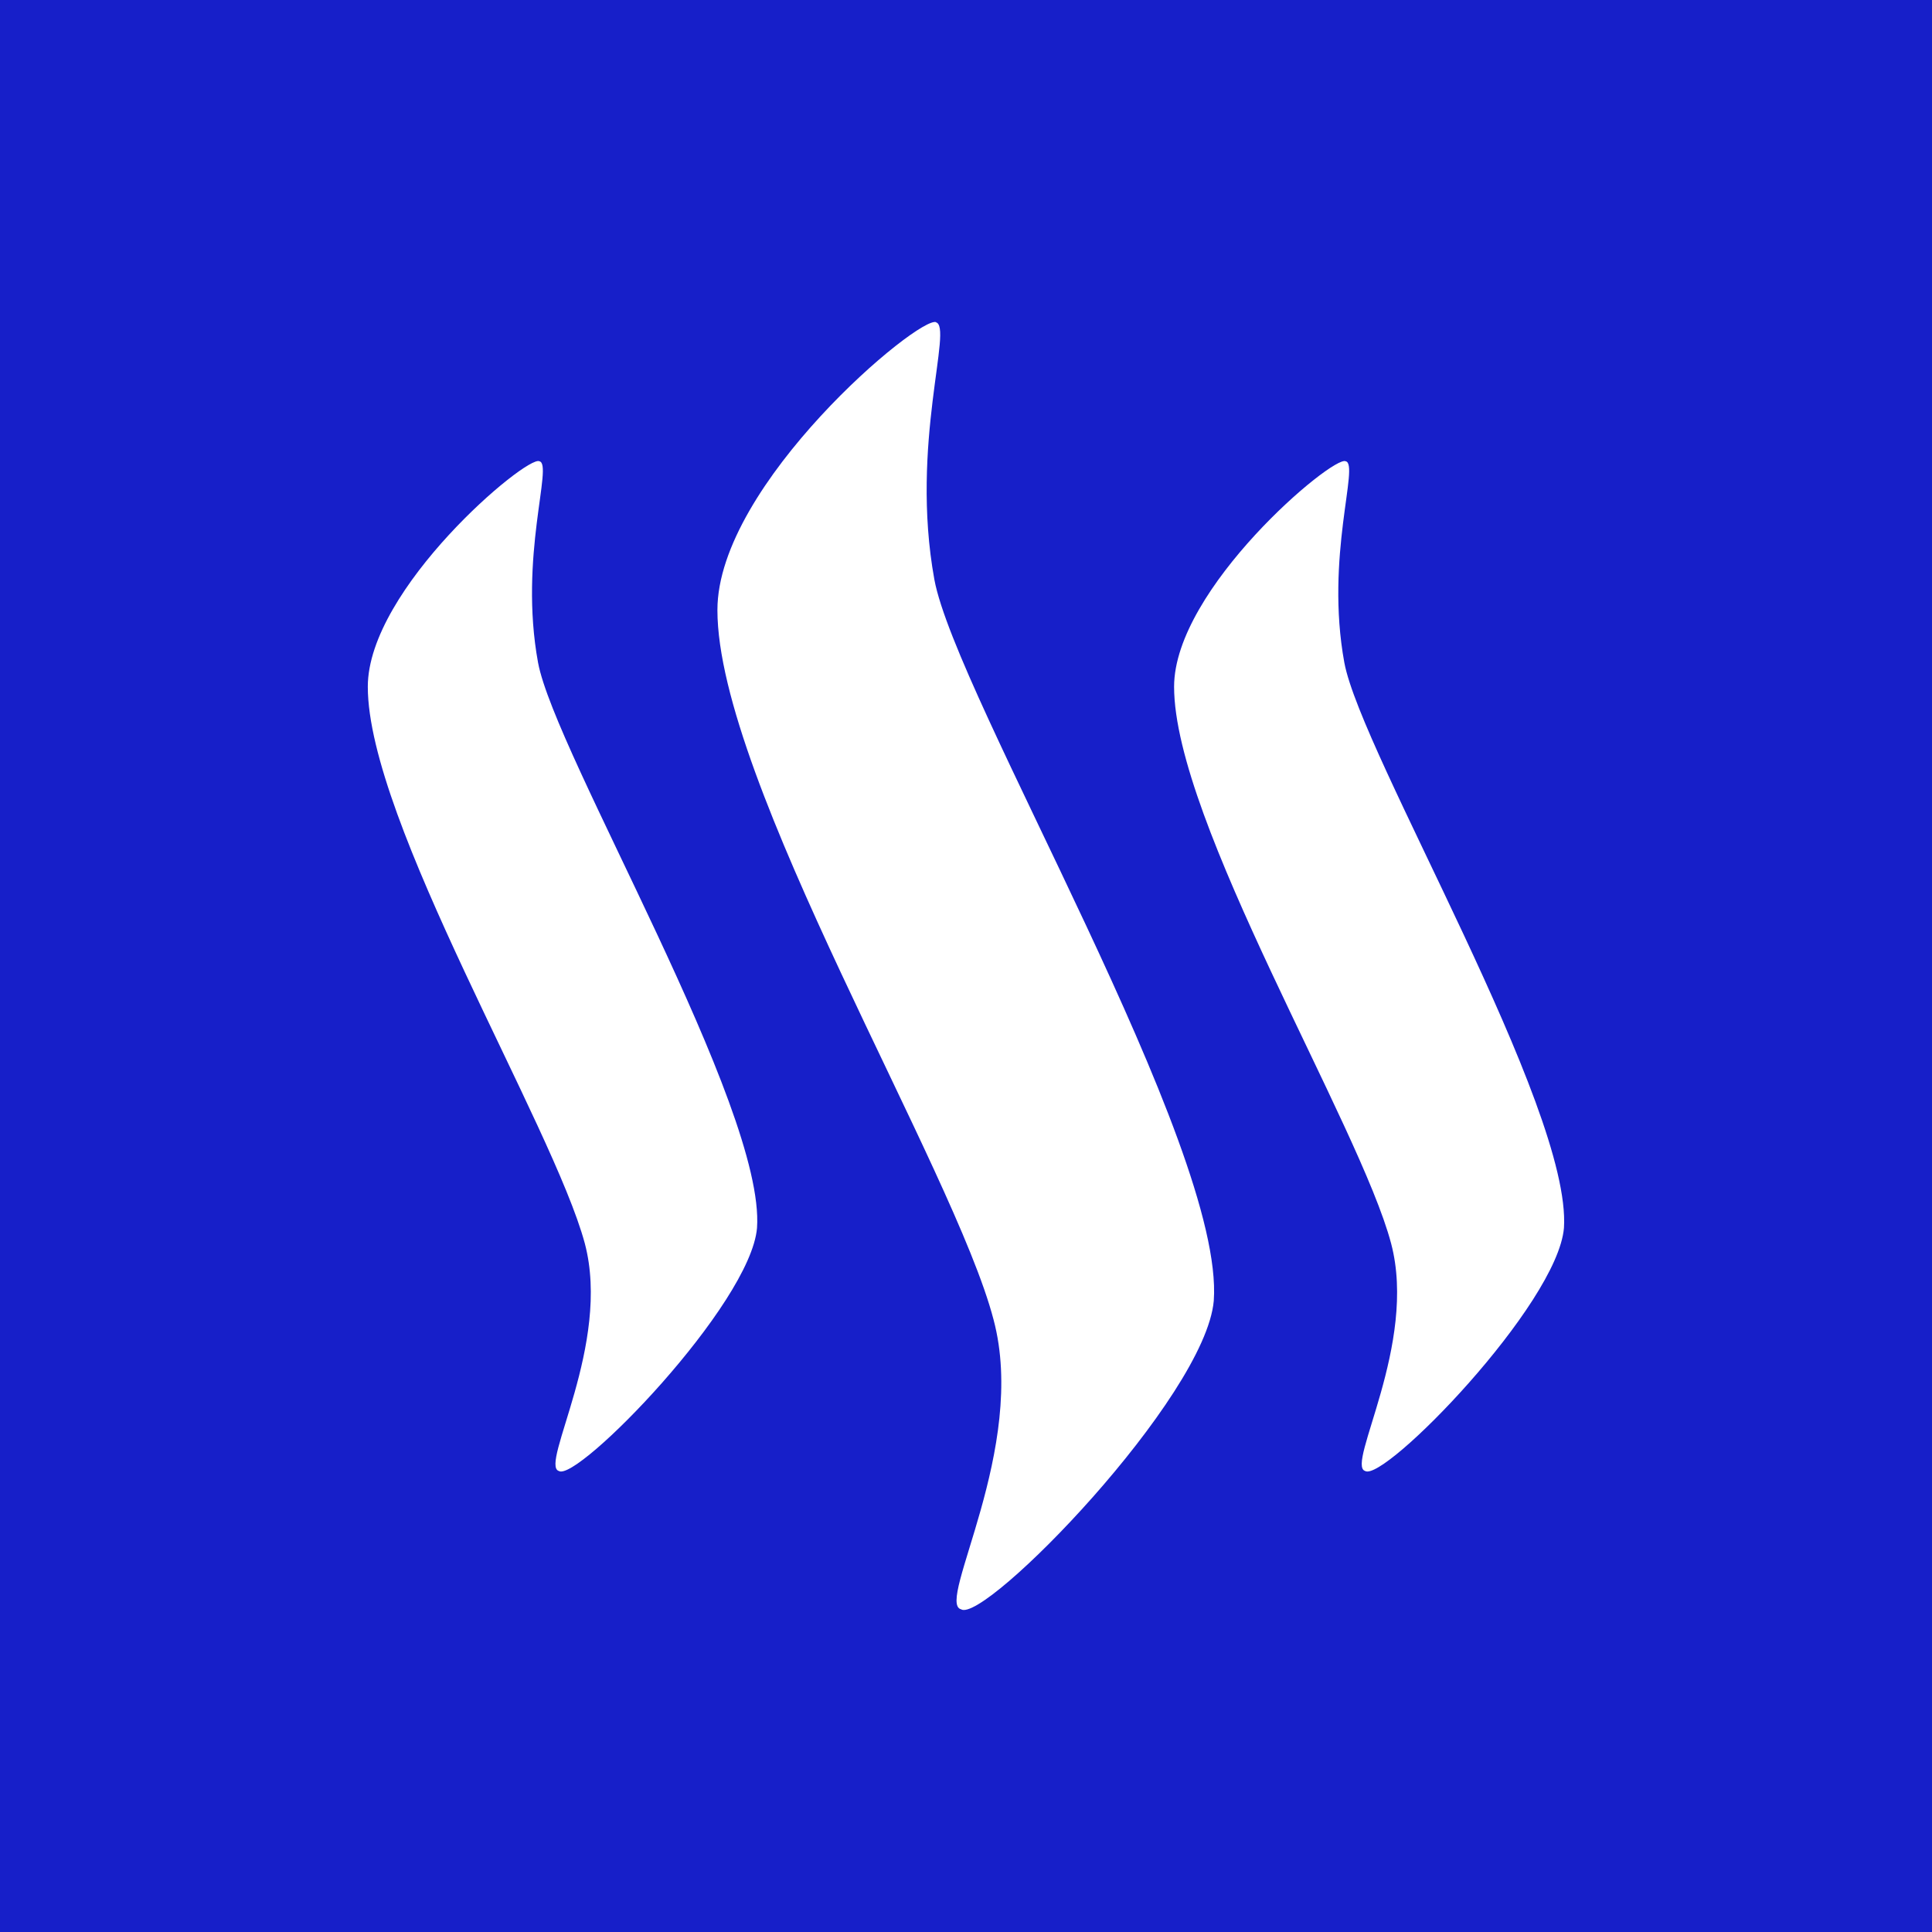 <svg width="24" height="24" viewBox="0 0 24 24" fill="none" xmlns="http://www.w3.org/2000/svg">
<rect x="0" y="0" width="24" height="24" fill="#808080" stroke="none"/>
<g clip-path="url(#clip0_328_33191)">
<path d="M24 0H0V24H24V0Z" fill="#171FC9"/>
<path d="M6.7 5.73C6.877 5.763 6.442 6.916 6.684 8.232C6.894 9.362 9.509 13.752 9.404 15.254C9.323 16.206 7.168 18.417 6.942 18.273C6.7 18.2 7.596 16.698 7.265 15.447C6.87 13.979 4.569 10.202 4.569 8.531C4.569 7.312 6.547 5.65 6.7 5.73ZM11.623 4.003C11.85 4.044 11.3 5.512 11.607 7.199C11.873 8.644 15.215 14.237 15.078 16.158C14.973 17.36 12.228 20.177 11.938 19.991C11.623 19.91 12.769 17.99 12.342 16.392C11.857 14.528 8.912 9.701 8.912 7.578C8.912 6.013 11.43 3.906 11.631 4.003L11.623 4.003ZM16.716 5.73C16.893 5.763 16.458 6.916 16.7 8.232C16.91 9.362 19.525 13.752 19.428 15.254C19.347 16.206 17.192 18.417 16.958 18.273C16.716 18.2 17.612 16.698 17.281 15.447C16.893 13.979 14.585 10.202 14.585 8.531C14.585 7.312 16.563 5.65 16.716 5.73Z" fill="white"/>
</g>
<defs>
<clipPath id="clip0_328_33191">
<rect width="24" height="24" fill="white"/>
</clipPath>
</defs>
</svg>
